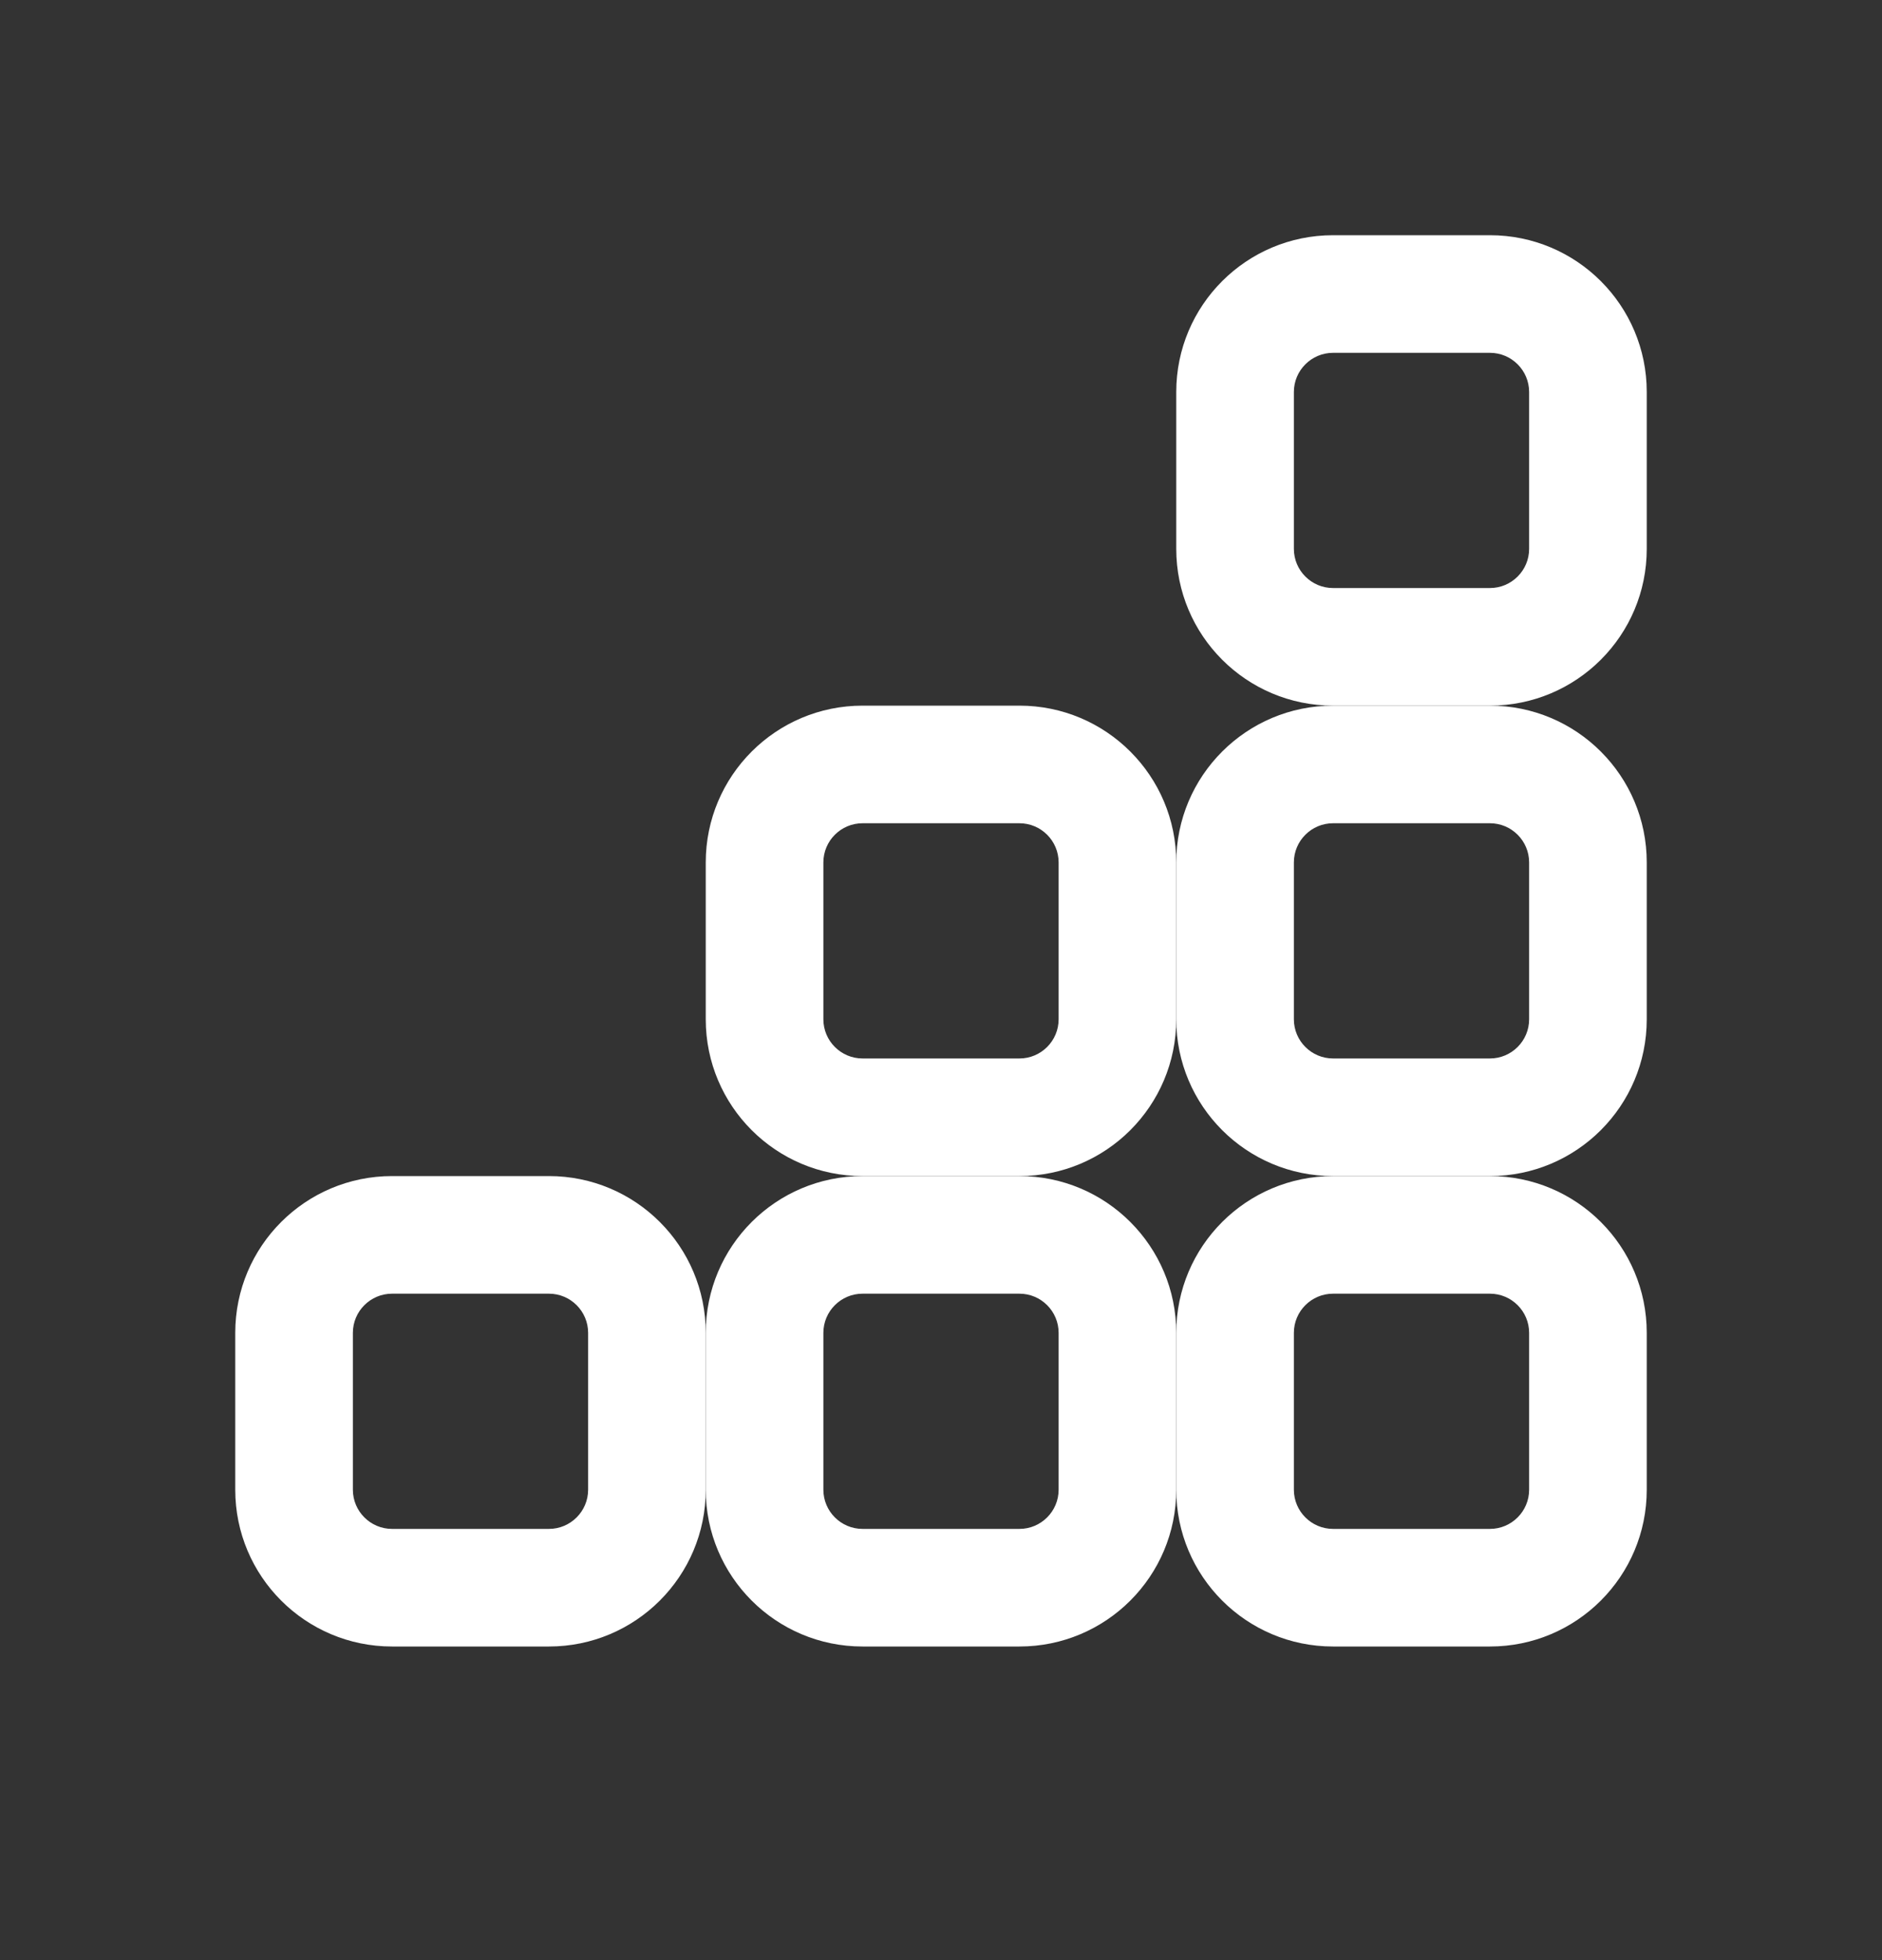 <svg width="24" height="25" viewBox="0 0 24 25" fill="none" xmlns="http://www.w3.org/2000/svg">
<rect x="0" y="0" width="24" height="25" fill="#333333" stroke="none"/>
<path fill-rule="evenodd" clip-rule="evenodd" d="M7 16.5H5C4.724 16.5 4.5 16.724 4.5 17V19C4.5 19.276 4.724 19.5 5 19.5H7C7.276 19.5 7.5 19.276 7.5 19V17C7.5 16.724 7.276 16.5 7 16.5ZM5 15C3.895 15 3 15.895 3 17V19C3 20.105 3.895 21 5 21H7C8.105 21 9 20.105 9 19V17C9 15.895 8.105 15 7 15H5Z" fill="white"/>
<path fill-rule="evenodd" clip-rule="evenodd" d="M13 16.5H11C10.724 16.5 10.5 16.724 10.5 17V19C10.5 19.276 10.724 19.5 11 19.5H13C13.276 19.5 13.5 19.276 13.5 19V17C13.5 16.724 13.276 16.5 13 16.5ZM11 15C9.895 15 9 15.895 9 17V19C9 20.105 9.895 21 11 21H13C14.105 21 15 20.105 15 19V17C15 15.895 14.105 15 13 15H11Z" fill="white"/>
<path fill-rule="evenodd" clip-rule="evenodd" d="M19 16.5H17C16.724 16.5 16.5 16.724 16.5 17V19C16.5 19.276 16.724 19.5 17 19.5H19C19.276 19.5 19.5 19.276 19.5 19V17C19.5 16.724 19.276 16.5 19 16.5ZM17 15C15.895 15 15 15.895 15 17V19C15 20.105 15.895 21 17 21H19C20.105 21 21 20.105 21 19V17C21 15.895 20.105 15 19 15H17Z" fill="white"/>
<path fill-rule="evenodd" clip-rule="evenodd" d="M19 4.5H17C16.724 4.5 16.5 4.724 16.5 5V7C16.5 7.276 16.724 7.5 17 7.5H19C19.276 7.5 19.5 7.276 19.5 7V5C19.5 4.724 19.276 4.5 19 4.5ZM17 3C15.895 3 15 3.895 15 5V7C15 8.105 15.895 9 17 9H19C20.105 9 21 8.105 21 7V5C21 3.895 20.105 3 19 3H17Z" fill="white"/>
<path fill-rule="evenodd" clip-rule="evenodd" d="M13 10.5H11C10.724 10.5 10.5 10.724 10.5 11V13C10.5 13.276 10.724 13.5 11 13.5H13C13.276 13.5 13.5 13.276 13.5 13V11C13.5 10.724 13.276 10.5 13 10.5ZM11 9C9.895 9 9 9.895 9 11V13C9 14.105 9.895 15 11 15H13C14.105 15 15 14.105 15 13V11C15 9.895 14.105 9 13 9H11Z" fill="white"/>
<path fill-rule="evenodd" clip-rule="evenodd" d="M19 10.5H17C16.724 10.5 16.5 10.724 16.5 11V13C16.5 13.276 16.724 13.5 17 13.5H19C19.276 13.5 19.5 13.276 19.5 13V11C19.5 10.724 19.276 10.5 19 10.5ZM17 9C15.895 9 15 9.895 15 11V13C15 14.105 15.895 15 17 15H19C20.105 15 21 14.105 21 13V11C21 9.895 20.105 9 19 9H17Z" fill="white"/>
</svg>
